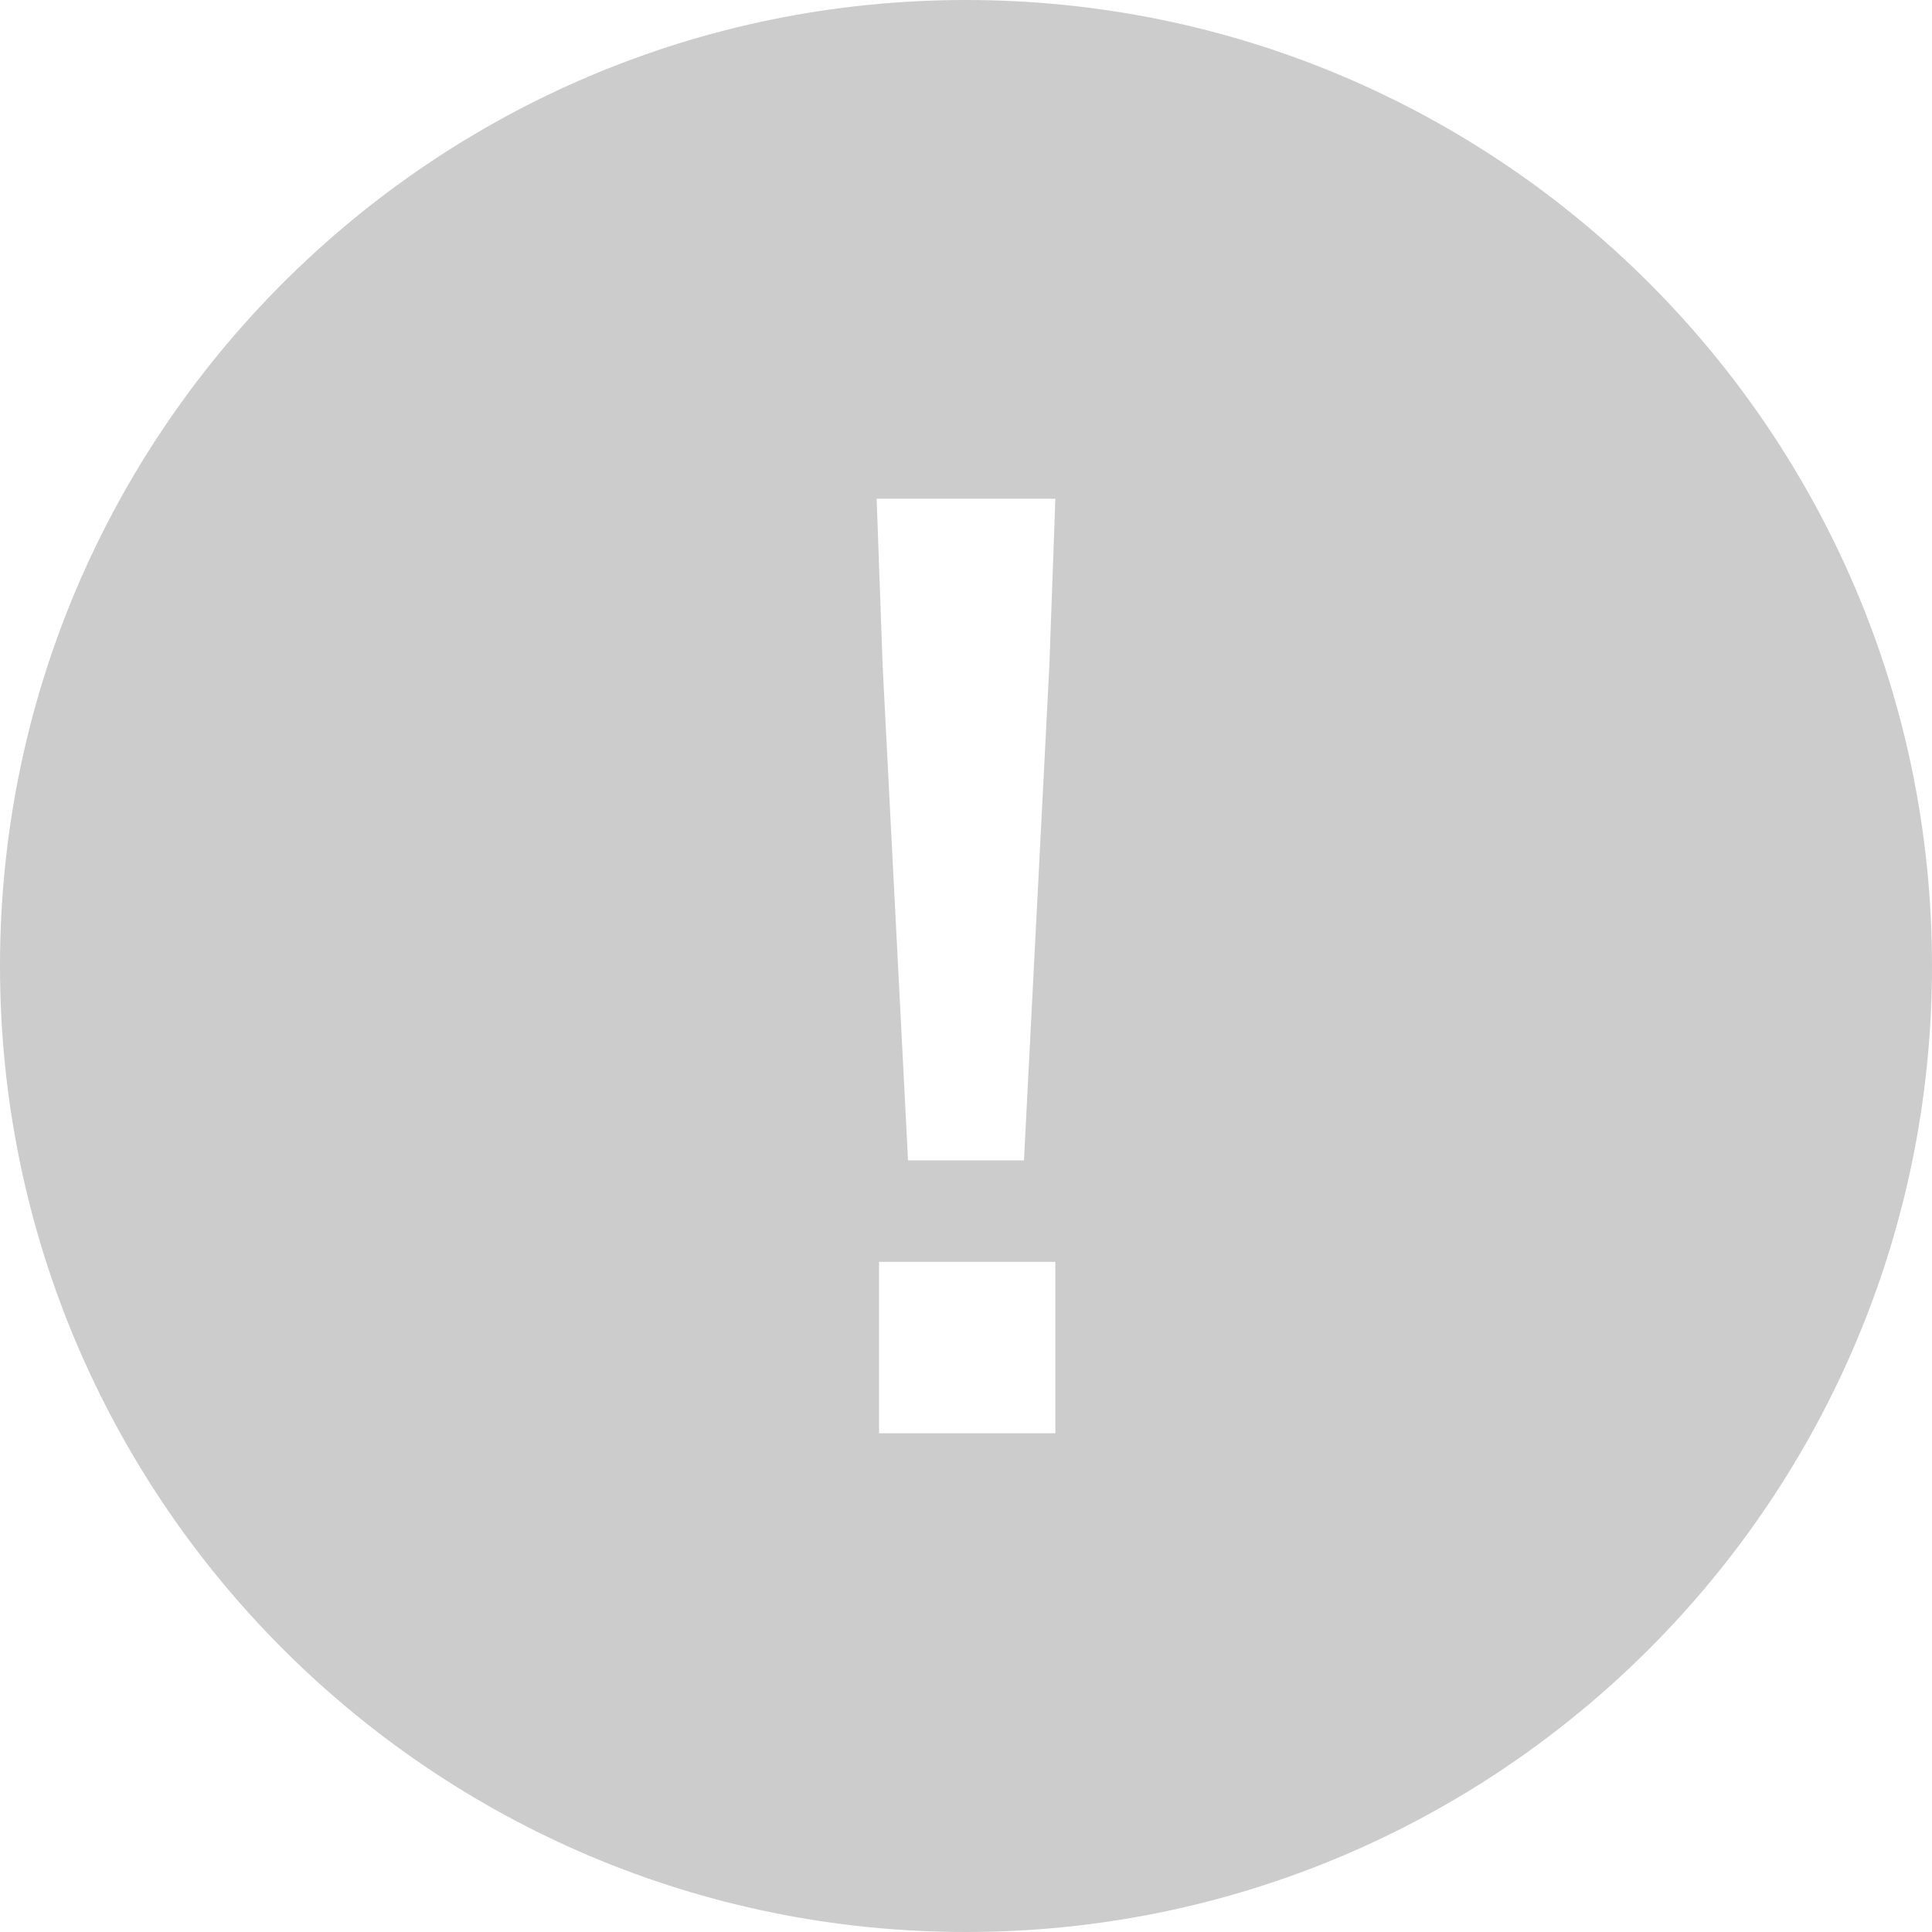 <svg xmlns="http://www.w3.org/2000/svg" width="24" height="24" viewBox="0 0 24 24">
    <defs>
        <filter id="ooetpmly7a">
            <feColorMatrix in="SourceGraphic" values="0 0 0 0 0.8 0 0 0 0 0.8 0 0 0 0 0.8 0 0 0 1 0"/>
        </filter>
    </defs>
    <g fill="none" fill-rule="evenodd">
        <g>
            <g transform="translate(-168 -134) translate(16 32)">
                <g>
                    <path fill="#CCC" d="M12 0c6.627 0 12 5.373 12 12s-5.373 12-12 12S0 18.627 0 12 5.373 0 12 0zm1.11 15.675h-2.19v2.13h2.19v-2.13zm0-9.48h-2.22l.075 2.085.315 6.135h1.44l.315-6.135.075-2.085z" transform="translate(152 102)"/>
                    <path d="M0 0H24V24H0z" transform="translate(152 102)"/>
                </g>
            </g>
        </g>
    </g>
</svg>
